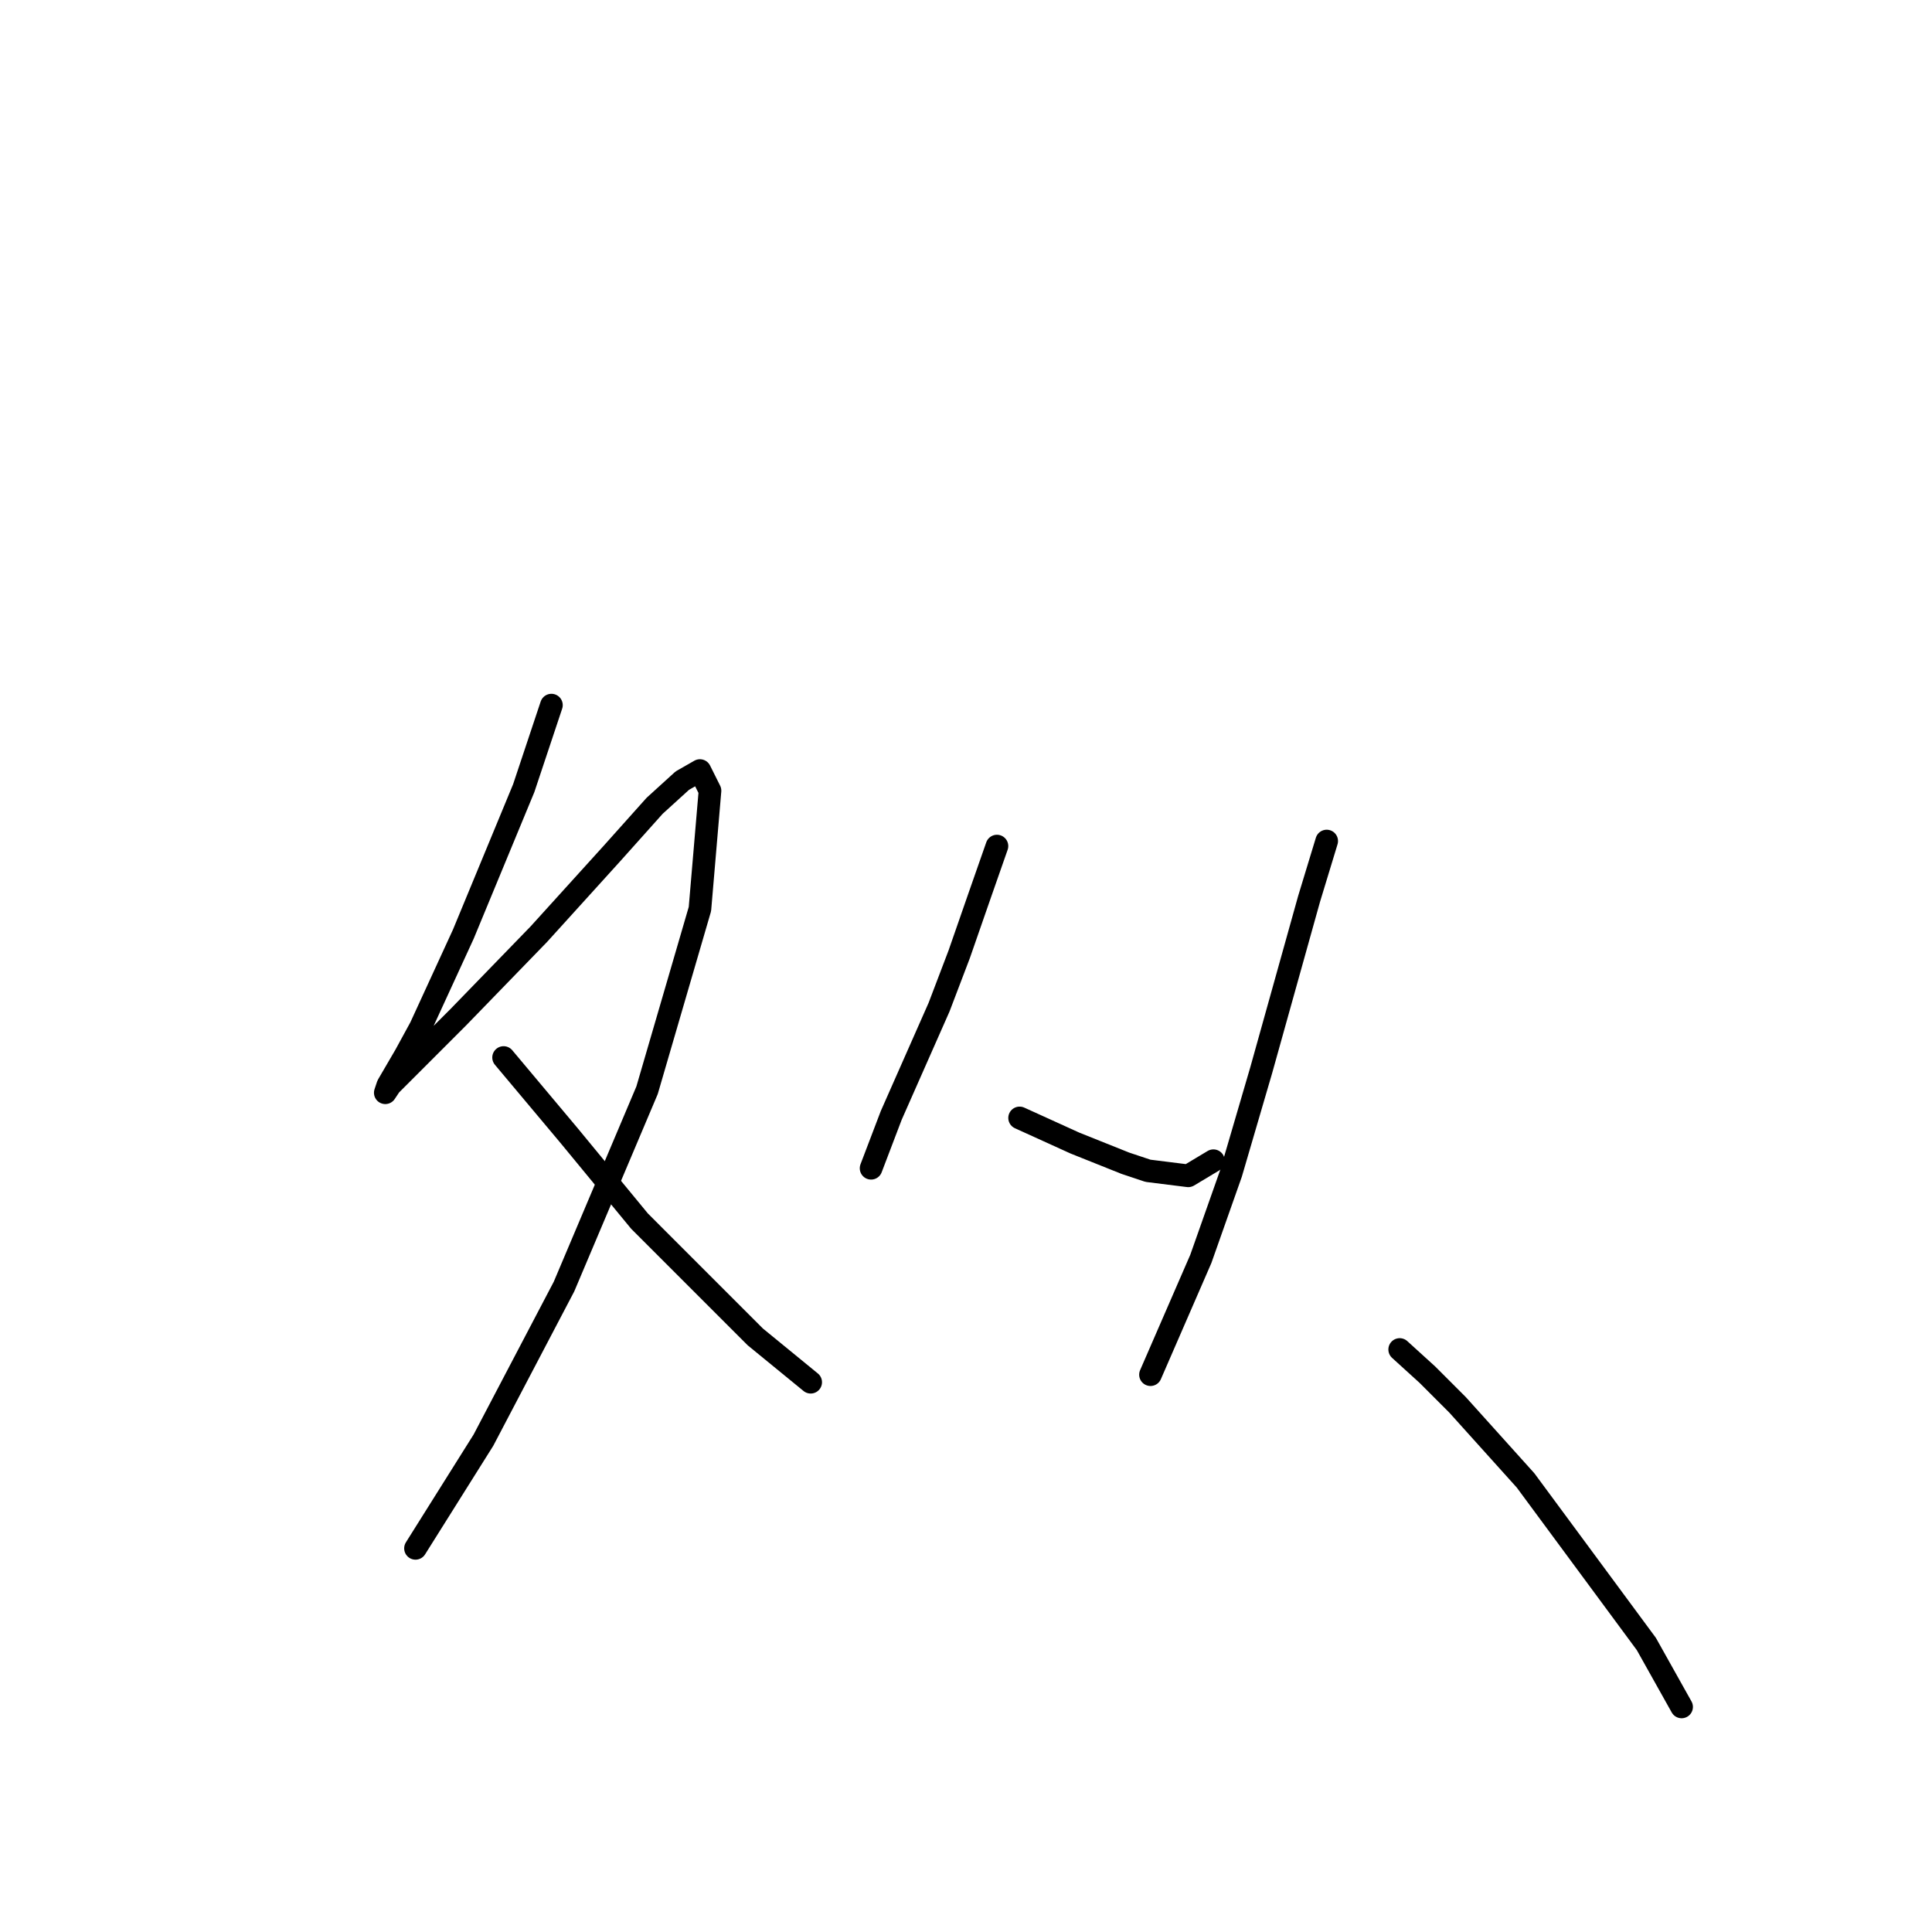 <?xml version="1.0" standalone="no"?>
    <svg width="256" height="256" xmlns="http://www.w3.org/2000/svg" version="1.1">
    <polyline stroke="black" stroke-width="3" stroke-linecap="round" fill="transparent" stroke-linejoin="round" points="73.066 93.432 69.397 104.438 61.392 123.783 55.722 136.123 53.721 139.792 51.386 143.795 51.053 144.795 51.72 143.795 60.725 134.789 71.398 123.783 81.071 113.11 86.741 106.773 90.41 103.437 92.744 102.103 94.078 104.772 92.744 120.448 85.74 144.462 74.734 170.477 64.061 190.823 55.055 205.164 55.055 205.164 " />
        <polyline stroke="black" stroke-width="3" stroke-linecap="round" fill="transparent" stroke-linejoin="round" points="66.729 140.126 75.401 150.465 84.74 161.805 93.411 170.477 100.082 177.148 107.42 183.151 107.42 183.151 " />
        <polyline stroke="black" stroke-width="3" stroke-linecap="round" fill="transparent" stroke-linejoin="round" points="132.101 112.109 129.766 118.78 127.098 126.451 124.43 133.455 118.093 147.797 115.424 154.801 115.424 154.801 " />
        <polyline stroke="black" stroke-width="3" stroke-linecap="round" fill="transparent" stroke-linejoin="round" points="135.103 148.131 138.772 149.798 142.44 151.466 149.111 154.134 152.113 155.135 157.449 155.802 160.785 153.801 160.785 153.801 " />
        <polyline stroke="black" stroke-width="3" stroke-linecap="round" fill="transparent" stroke-linejoin="round" points="175.794 111.442 173.459 119.113 167.122 141.794 163.119 155.468 159.117 166.808 152.446 182.151 152.446 182.151 " />
        <polyline stroke="black" stroke-width="3" stroke-linecap="round" fill="transparent" stroke-linejoin="round" points="185.466 178.815 189.135 182.151 193.137 186.153 202.143 196.159 218.152 217.839 222.821 226.177 222.821 226.177 " />
        </svg>
